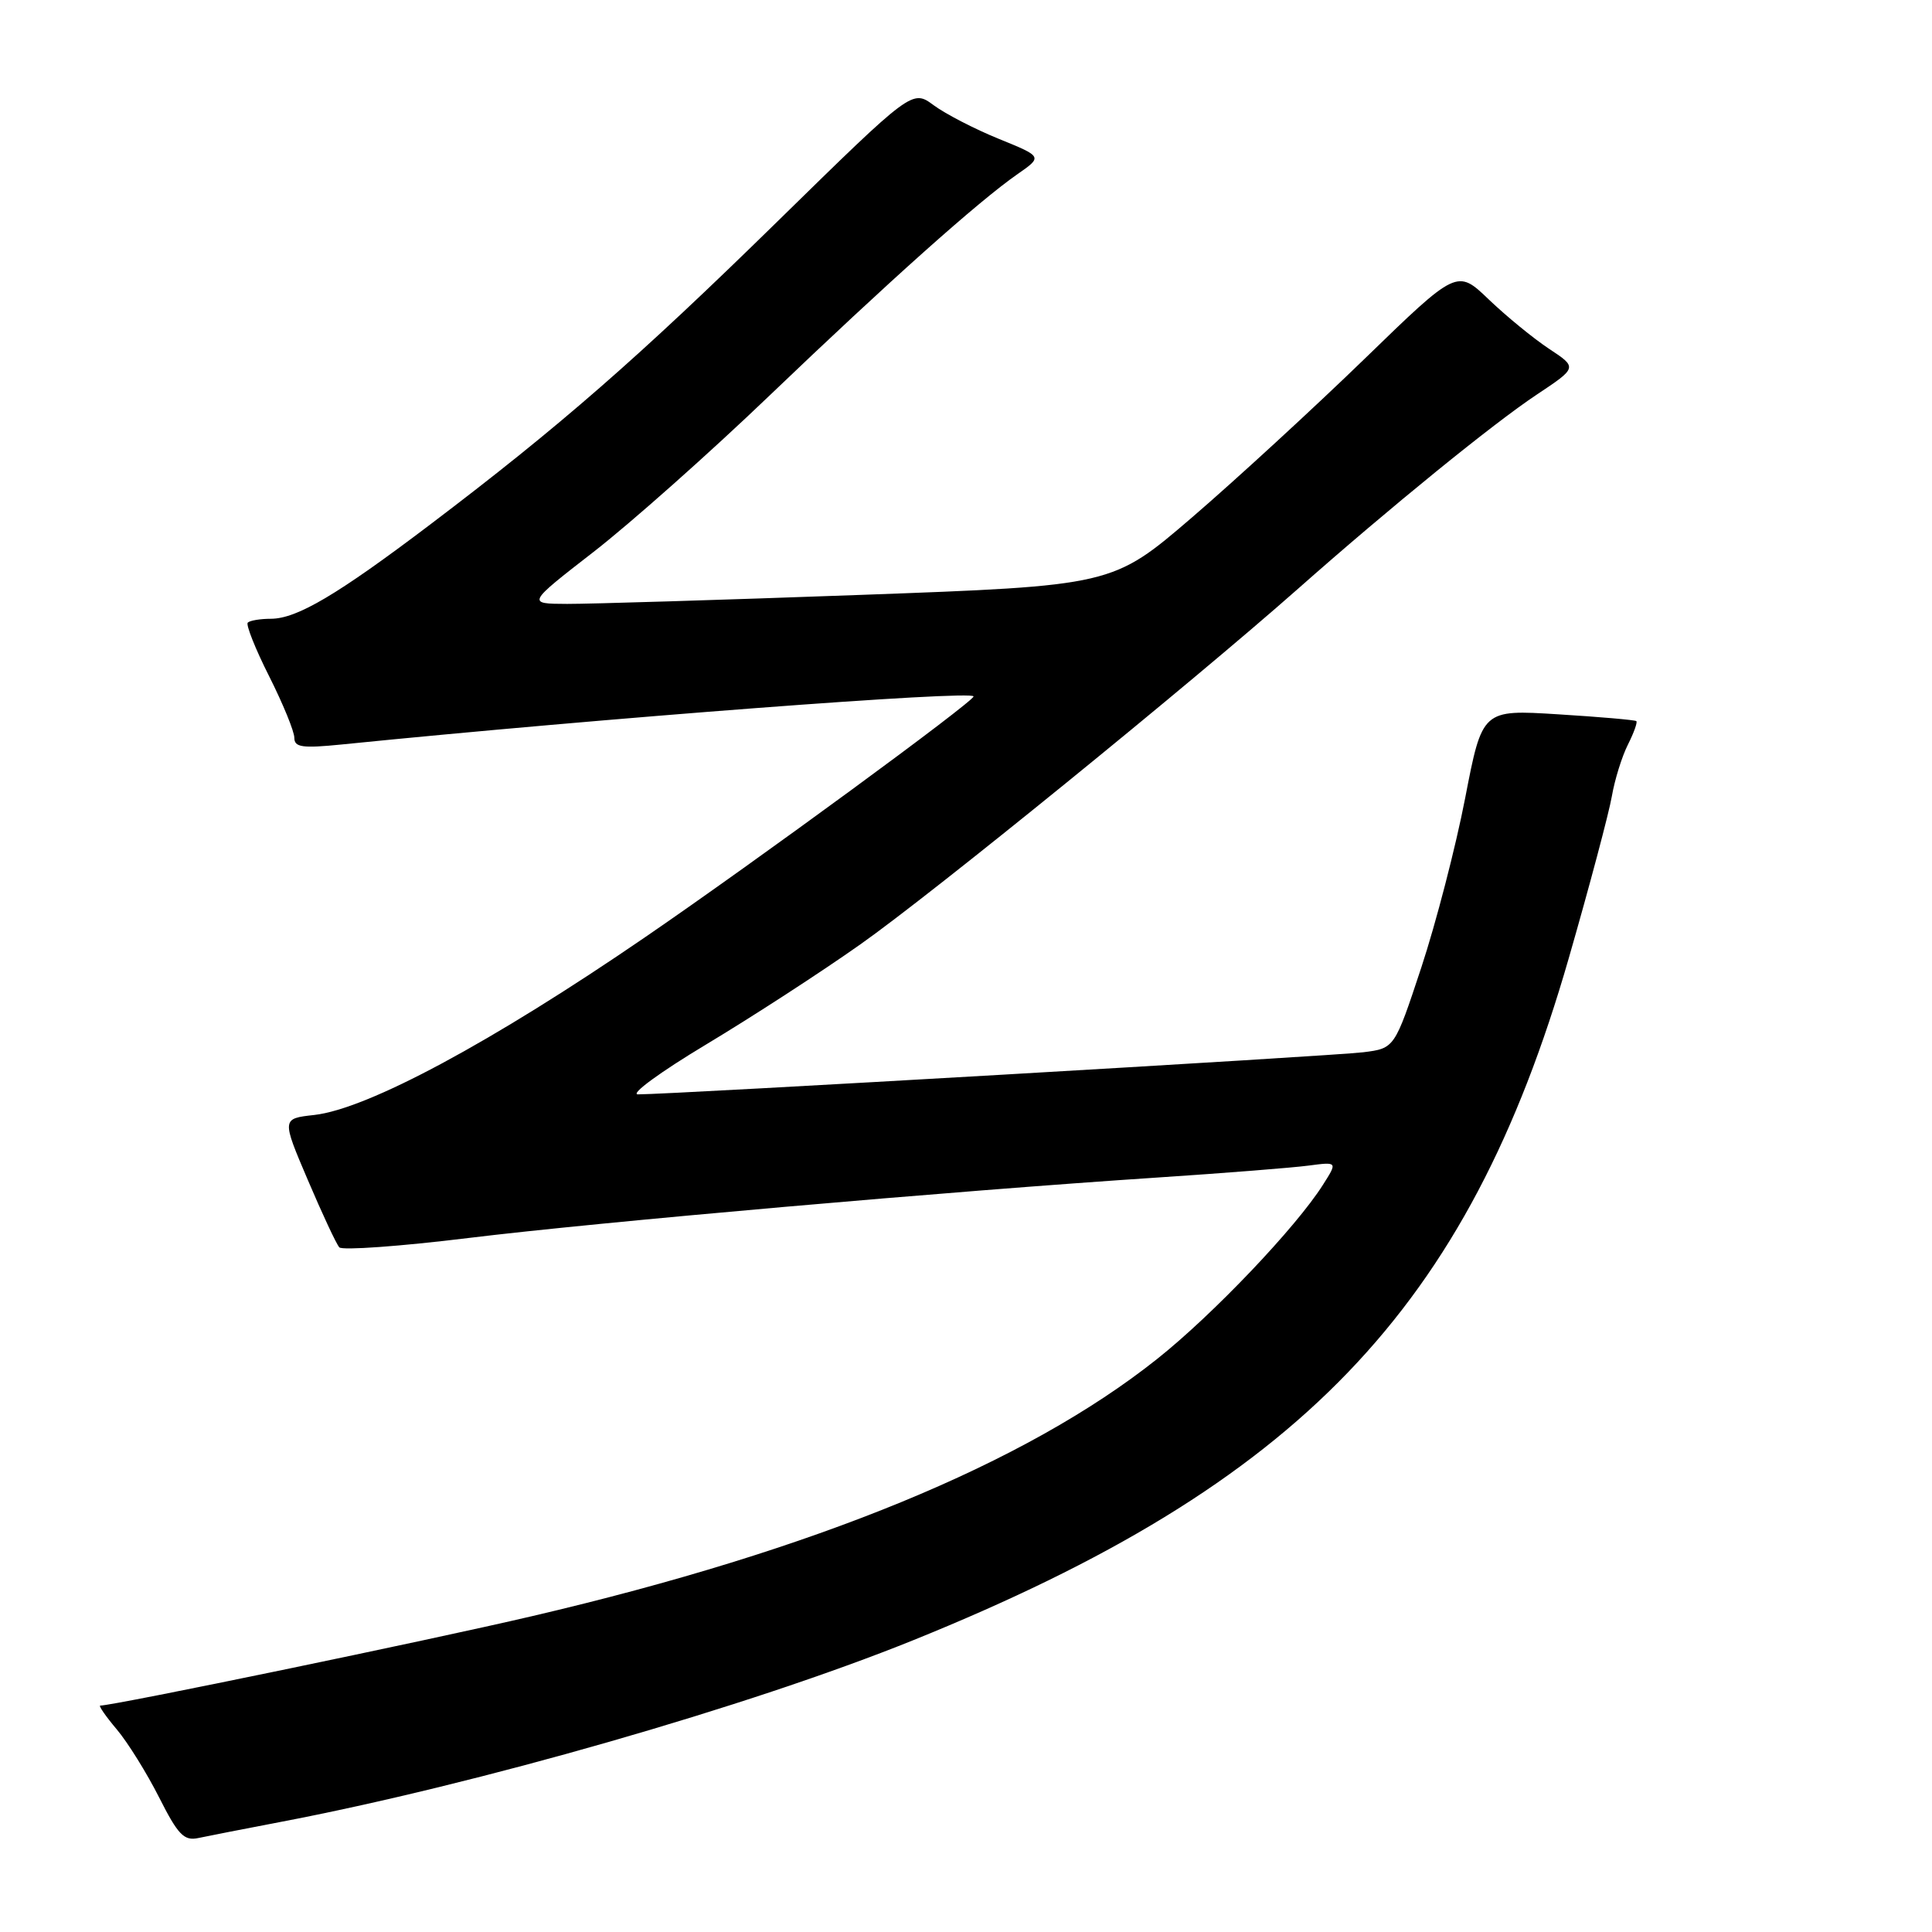 <?xml version="1.0" encoding="UTF-8" standalone="no"?>
<!DOCTYPE svg PUBLIC "-//W3C//DTD SVG 1.1//EN" "http://www.w3.org/Graphics/SVG/1.1/DTD/svg11.dtd" >
<svg xmlns="http://www.w3.org/2000/svg" xmlns:xlink="http://www.w3.org/1999/xlink" version="1.1" viewBox="0 0 256 256">
 <g >
 <path fill="currentColor"
d=" M 37.00 241.45 C 63.17 236.47 99.39 226.07 121.00 217.34 C 172.22 196.64 194.49 173.47 207.86 127.00 C 210.63 117.38 213.20 107.70 213.58 105.50 C 213.96 103.30 214.92 100.22 215.71 98.66 C 216.50 97.09 217.00 95.69 216.82 95.55 C 216.65 95.40 211.98 94.99 206.45 94.65 C 196.41 94.02 196.41 94.02 194.14 105.76 C 192.89 112.22 190.27 122.32 188.33 128.20 C 184.79 138.91 184.79 138.91 180.64 139.43 C 176.77 139.92 88.85 145.02 84.53 145.01 C 83.45 145.00 87.50 142.04 93.53 138.42 C 99.56 134.80 108.79 128.82 114.02 125.12 C 123.50 118.44 157.68 90.66 172.00 78.01 C 184.19 67.23 197.87 56.11 203.64 52.28 C 209.02 48.70 209.02 48.70 205.26 46.22 C 203.19 44.85 199.60 41.91 197.28 39.69 C 193.07 35.65 193.07 35.65 180.78 47.58 C 174.02 54.13 163.74 63.58 157.95 68.56 C 147.41 77.61 147.41 77.61 113.96 78.83 C 95.56 79.50 78.09 80.03 75.15 80.02 C 69.80 80.00 69.80 80.00 78.65 73.13 C 83.52 69.35 94.03 60.02 102.00 52.38 C 117.81 37.25 129.63 26.69 134.83 23.07 C 138.15 20.76 138.15 20.76 132.35 18.40 C 129.15 17.10 125.27 15.09 123.71 13.94 C 120.88 11.85 120.88 11.85 103.06 29.30 C 84.52 47.46 74.14 56.52 56.95 69.54 C 44.72 78.80 39.36 81.97 35.92 81.99 C 34.50 81.99 33.11 82.22 32.83 82.50 C 32.56 82.77 33.83 85.98 35.67 89.62 C 37.50 93.26 39.00 96.92 39.00 97.76 C 39.00 99.02 40.05 99.17 45.25 98.65 C 79.91 95.15 129.00 91.42 129.00 92.28 C 129.00 92.98 100.14 114.14 85.50 124.17 C 65.18 138.10 48.73 146.94 41.64 147.74 C 37.32 148.22 37.32 148.22 40.79 156.36 C 42.70 160.84 44.57 164.85 44.96 165.28 C 45.34 165.70 53.04 165.15 62.08 164.04 C 79.22 161.94 126.02 157.83 153.50 156.02 C 162.30 155.44 171.24 154.73 173.37 154.45 C 177.24 153.94 177.24 153.94 175.30 156.99 C 171.74 162.62 160.70 174.22 153.30 180.09 C 135.87 193.94 108.11 205.36 70.50 214.15 C 56.67 217.39 15.07 226.00 13.28 226.00 C 13.03 226.00 14.01 227.42 15.47 229.15 C 16.93 230.88 19.45 234.94 21.08 238.16 C 23.59 243.13 24.38 243.95 26.27 243.55 C 27.50 243.29 32.33 242.34 37.00 241.45 Z "/>
</g>
</svg>